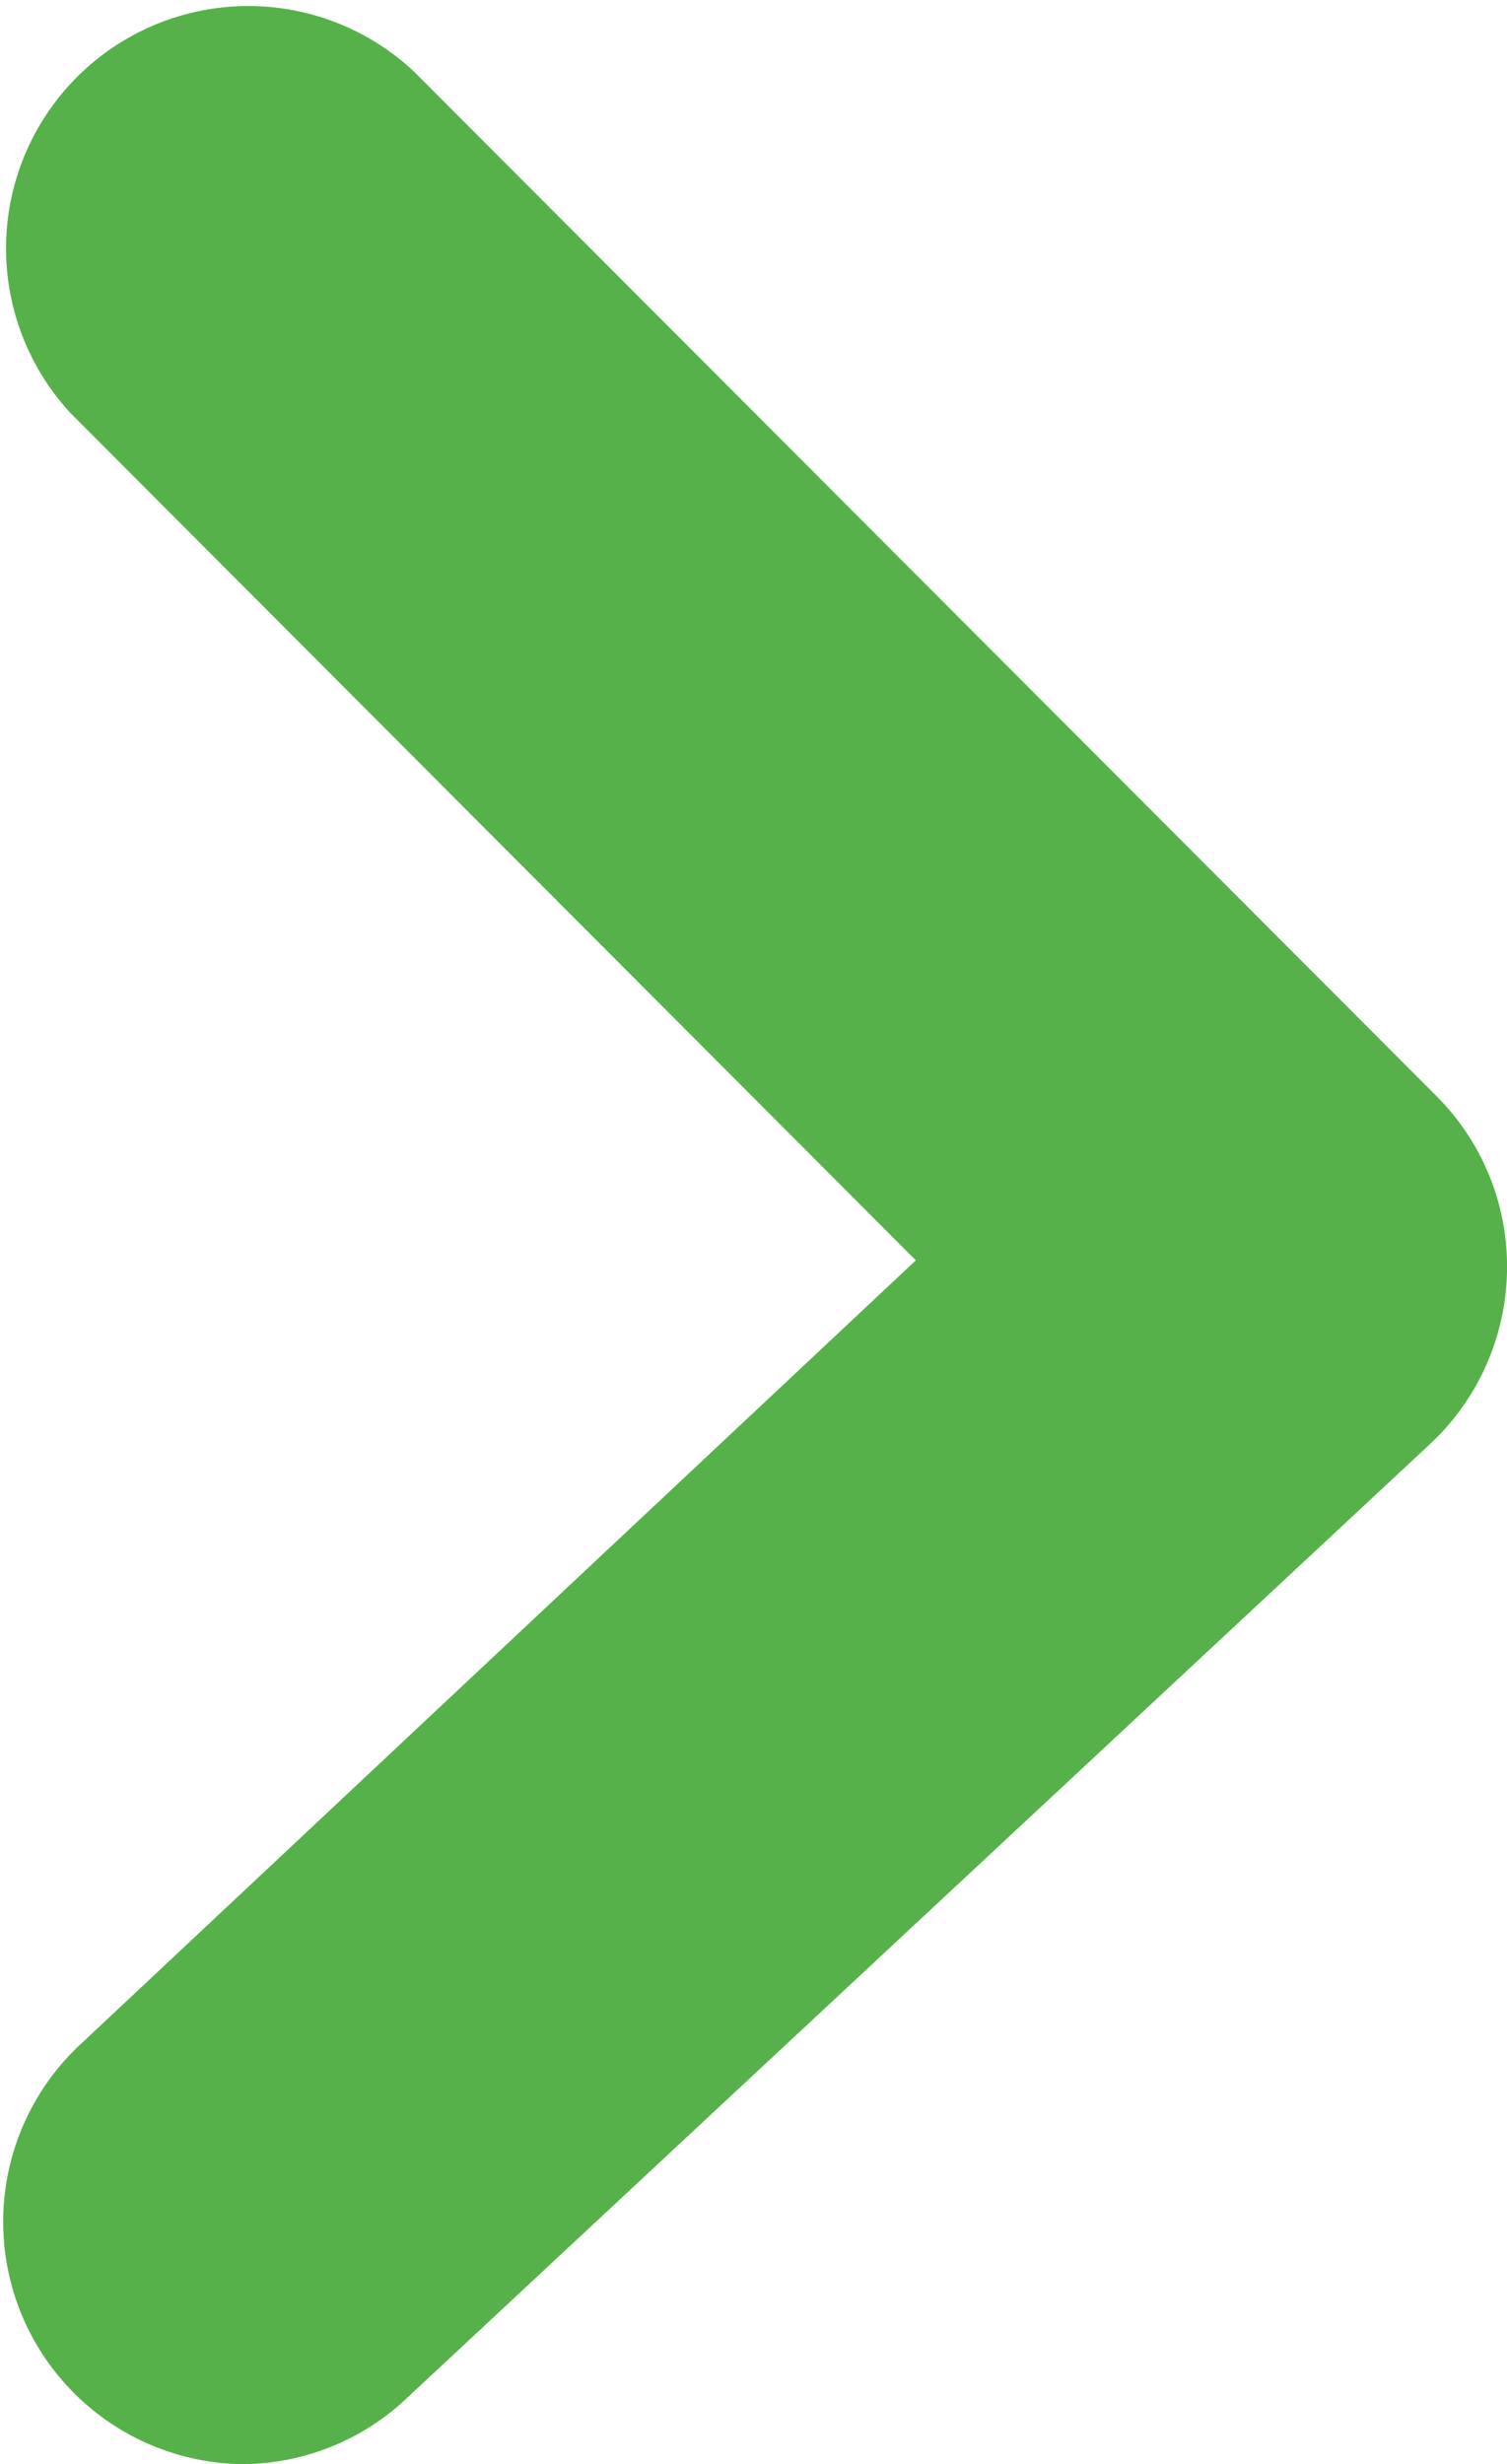 <svg xmlns="http://www.w3.org/2000/svg" viewBox="0 0 9.33 15.25"><defs><style>.cls-1{fill:#57b14b;}</style></defs><g id="Calque_2" data-name="Calque 2"><g id="Calque_1-2" data-name="Calque 1"><path class="cls-1" d="M1.5,15.25a1.5,1.5,0,0,1-1-2.6L5.67,7.8.44,2.56A1.5,1.5,0,0,1,2.56.44L8.89,6.78a1.49,1.49,0,0,1,.44,1.09,1.5,1.5,0,0,1-.48,1.07l-6.33,5.9A1.49,1.49,0,0,1,1.5,15.25Z"/></g></g></svg>